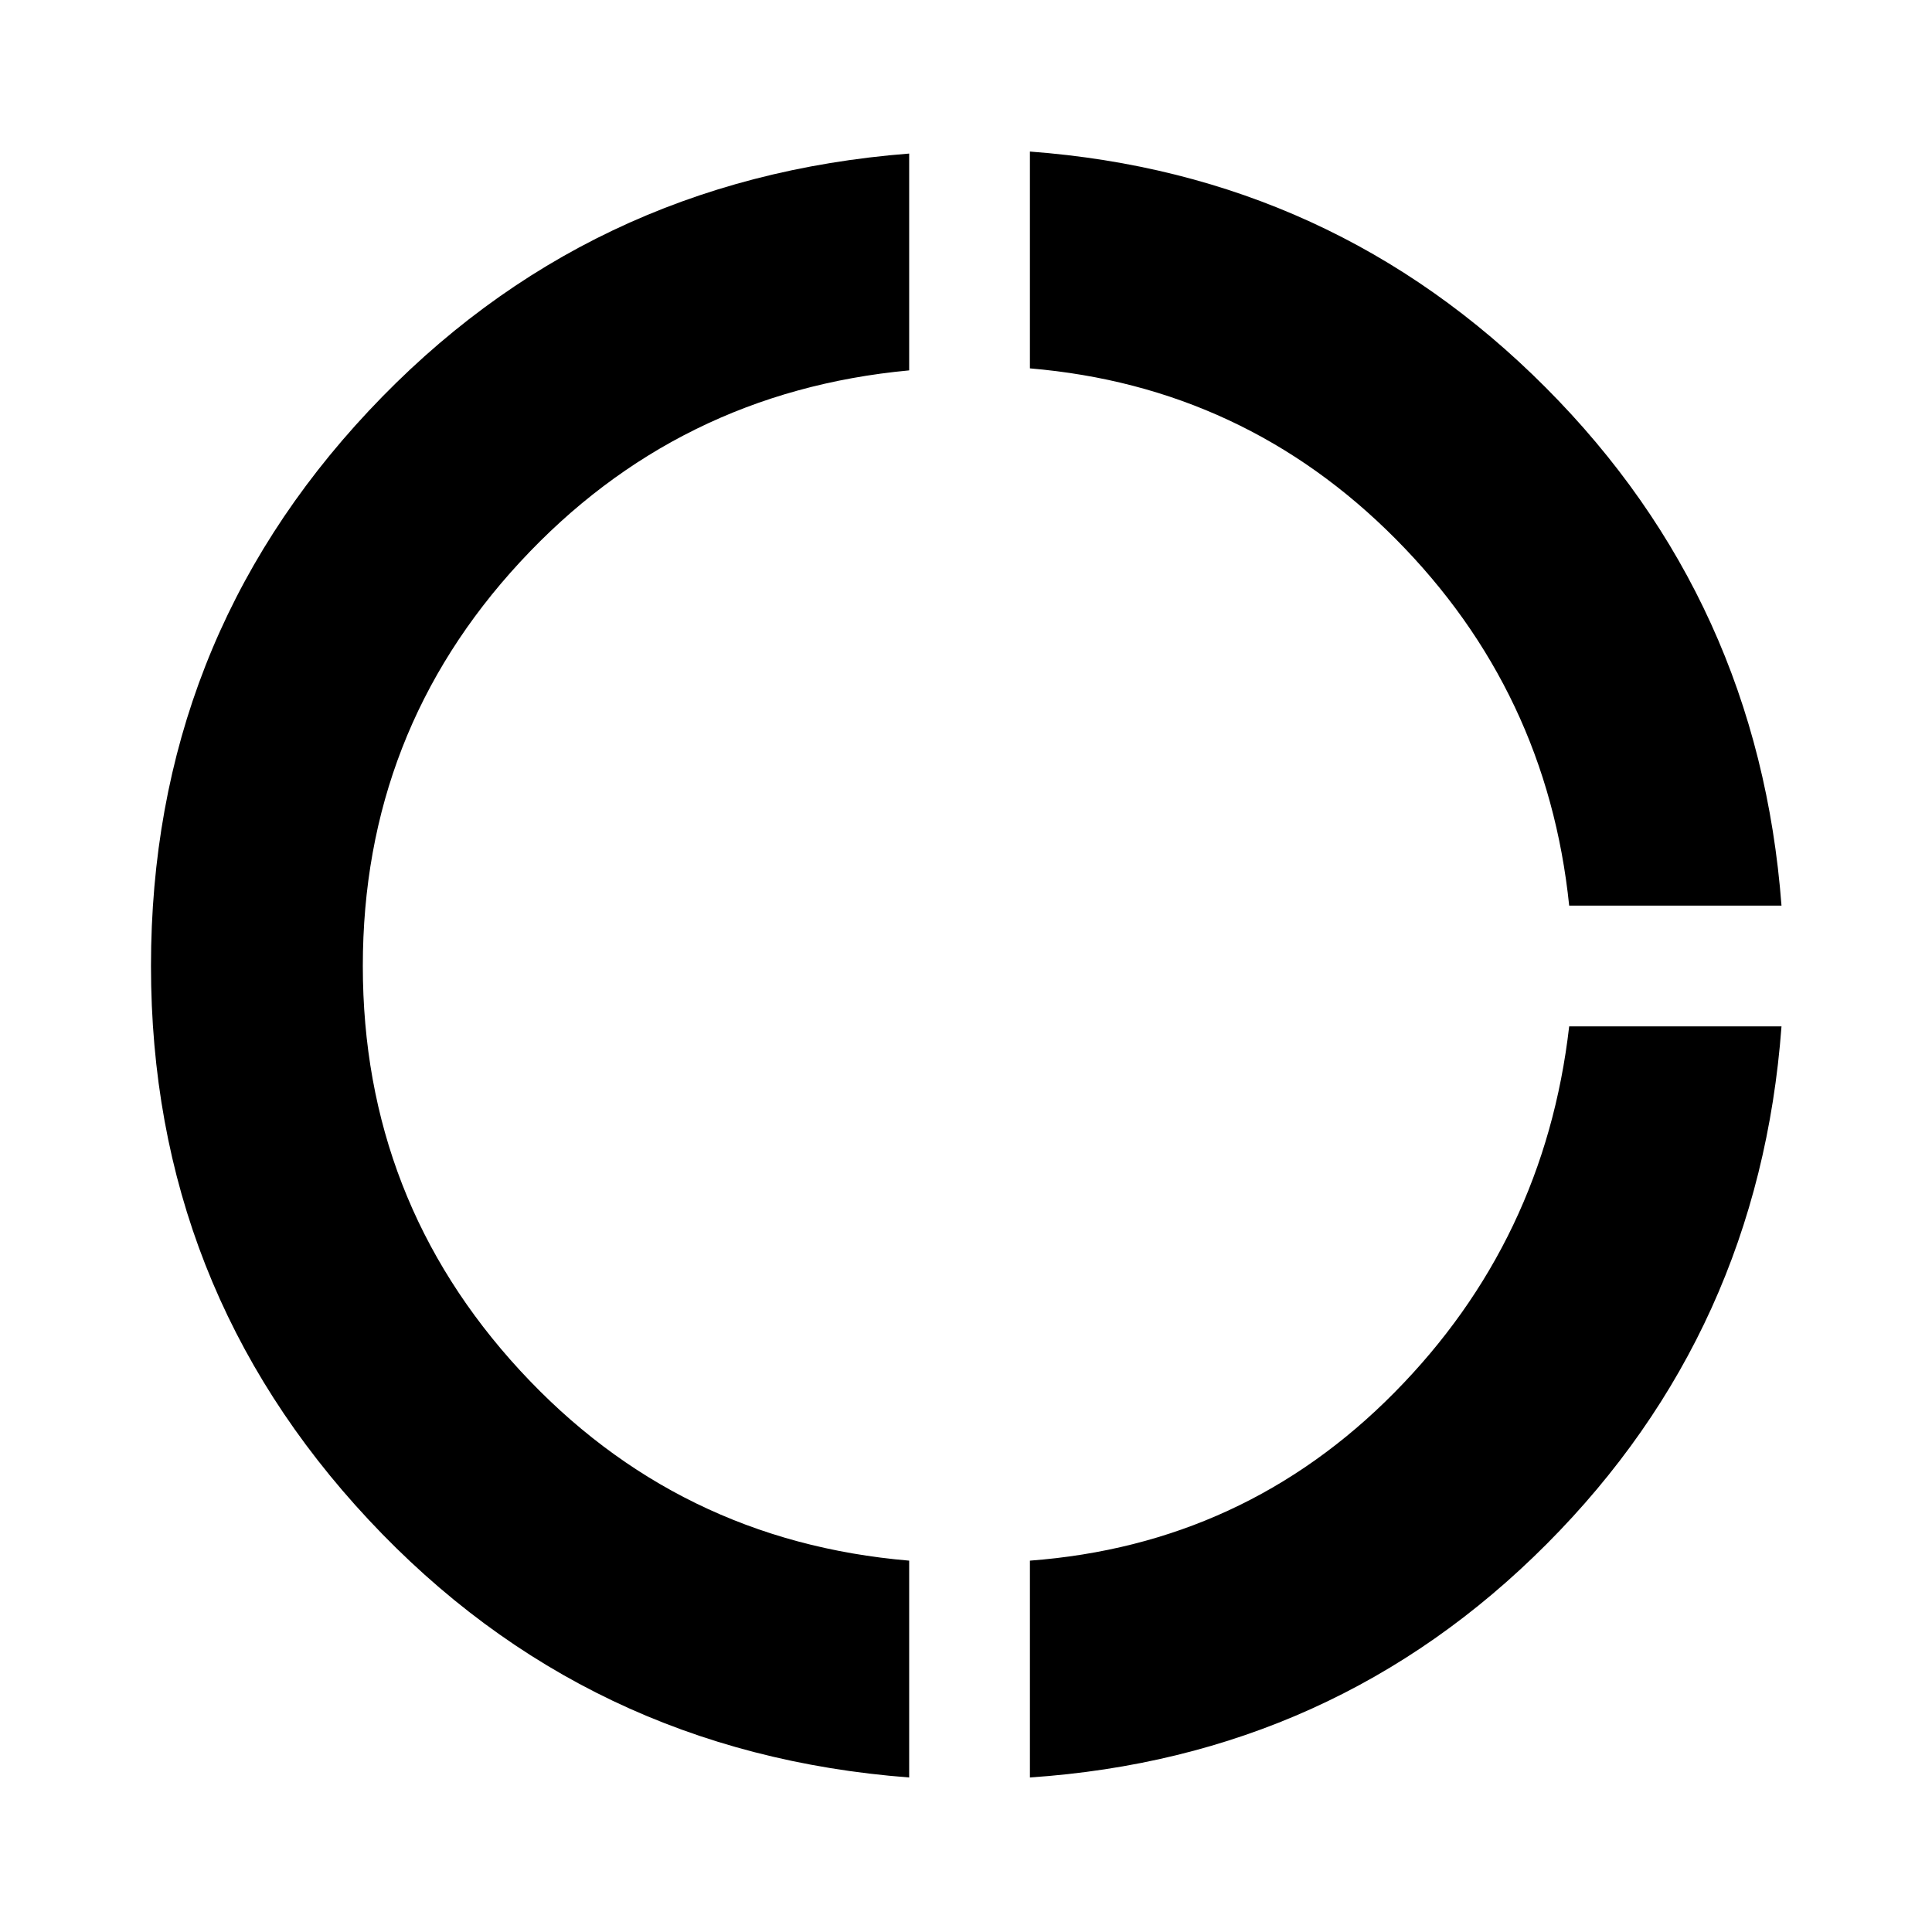 <svg xmlns="http://www.w3.org/2000/svg" height="48" viewBox="0 -960 960 960" width="48"><path d="M451.761-76.782Q291.37-89.022 183.196-204.815 75.022-320.609 75.022-480q0-160.391 108.174-275.804Q291.37-871.218 451.761-883.696v107.739q-115.239 10.761-193.359 95.24Q180.283-596.239 180.283-480q0 116.239 78.119 200.978 78.12 84.739 193.359 94.5v107.74Zm60 0v-107.74q106.478-8 181.098-83.5 74.619-75.5 86.858-181.978h105.501q-11.24 151.391-116.653 257.185Q663.152-87.022 511.761-76.783ZM779.717-510q-11-106.478-86.239-182.217-75.239-75.74-181.717-84.74v-107.739q150.63 11.239 256.304 117.272Q873.739-661.391 885.218-510H779.717Z"/></svg>